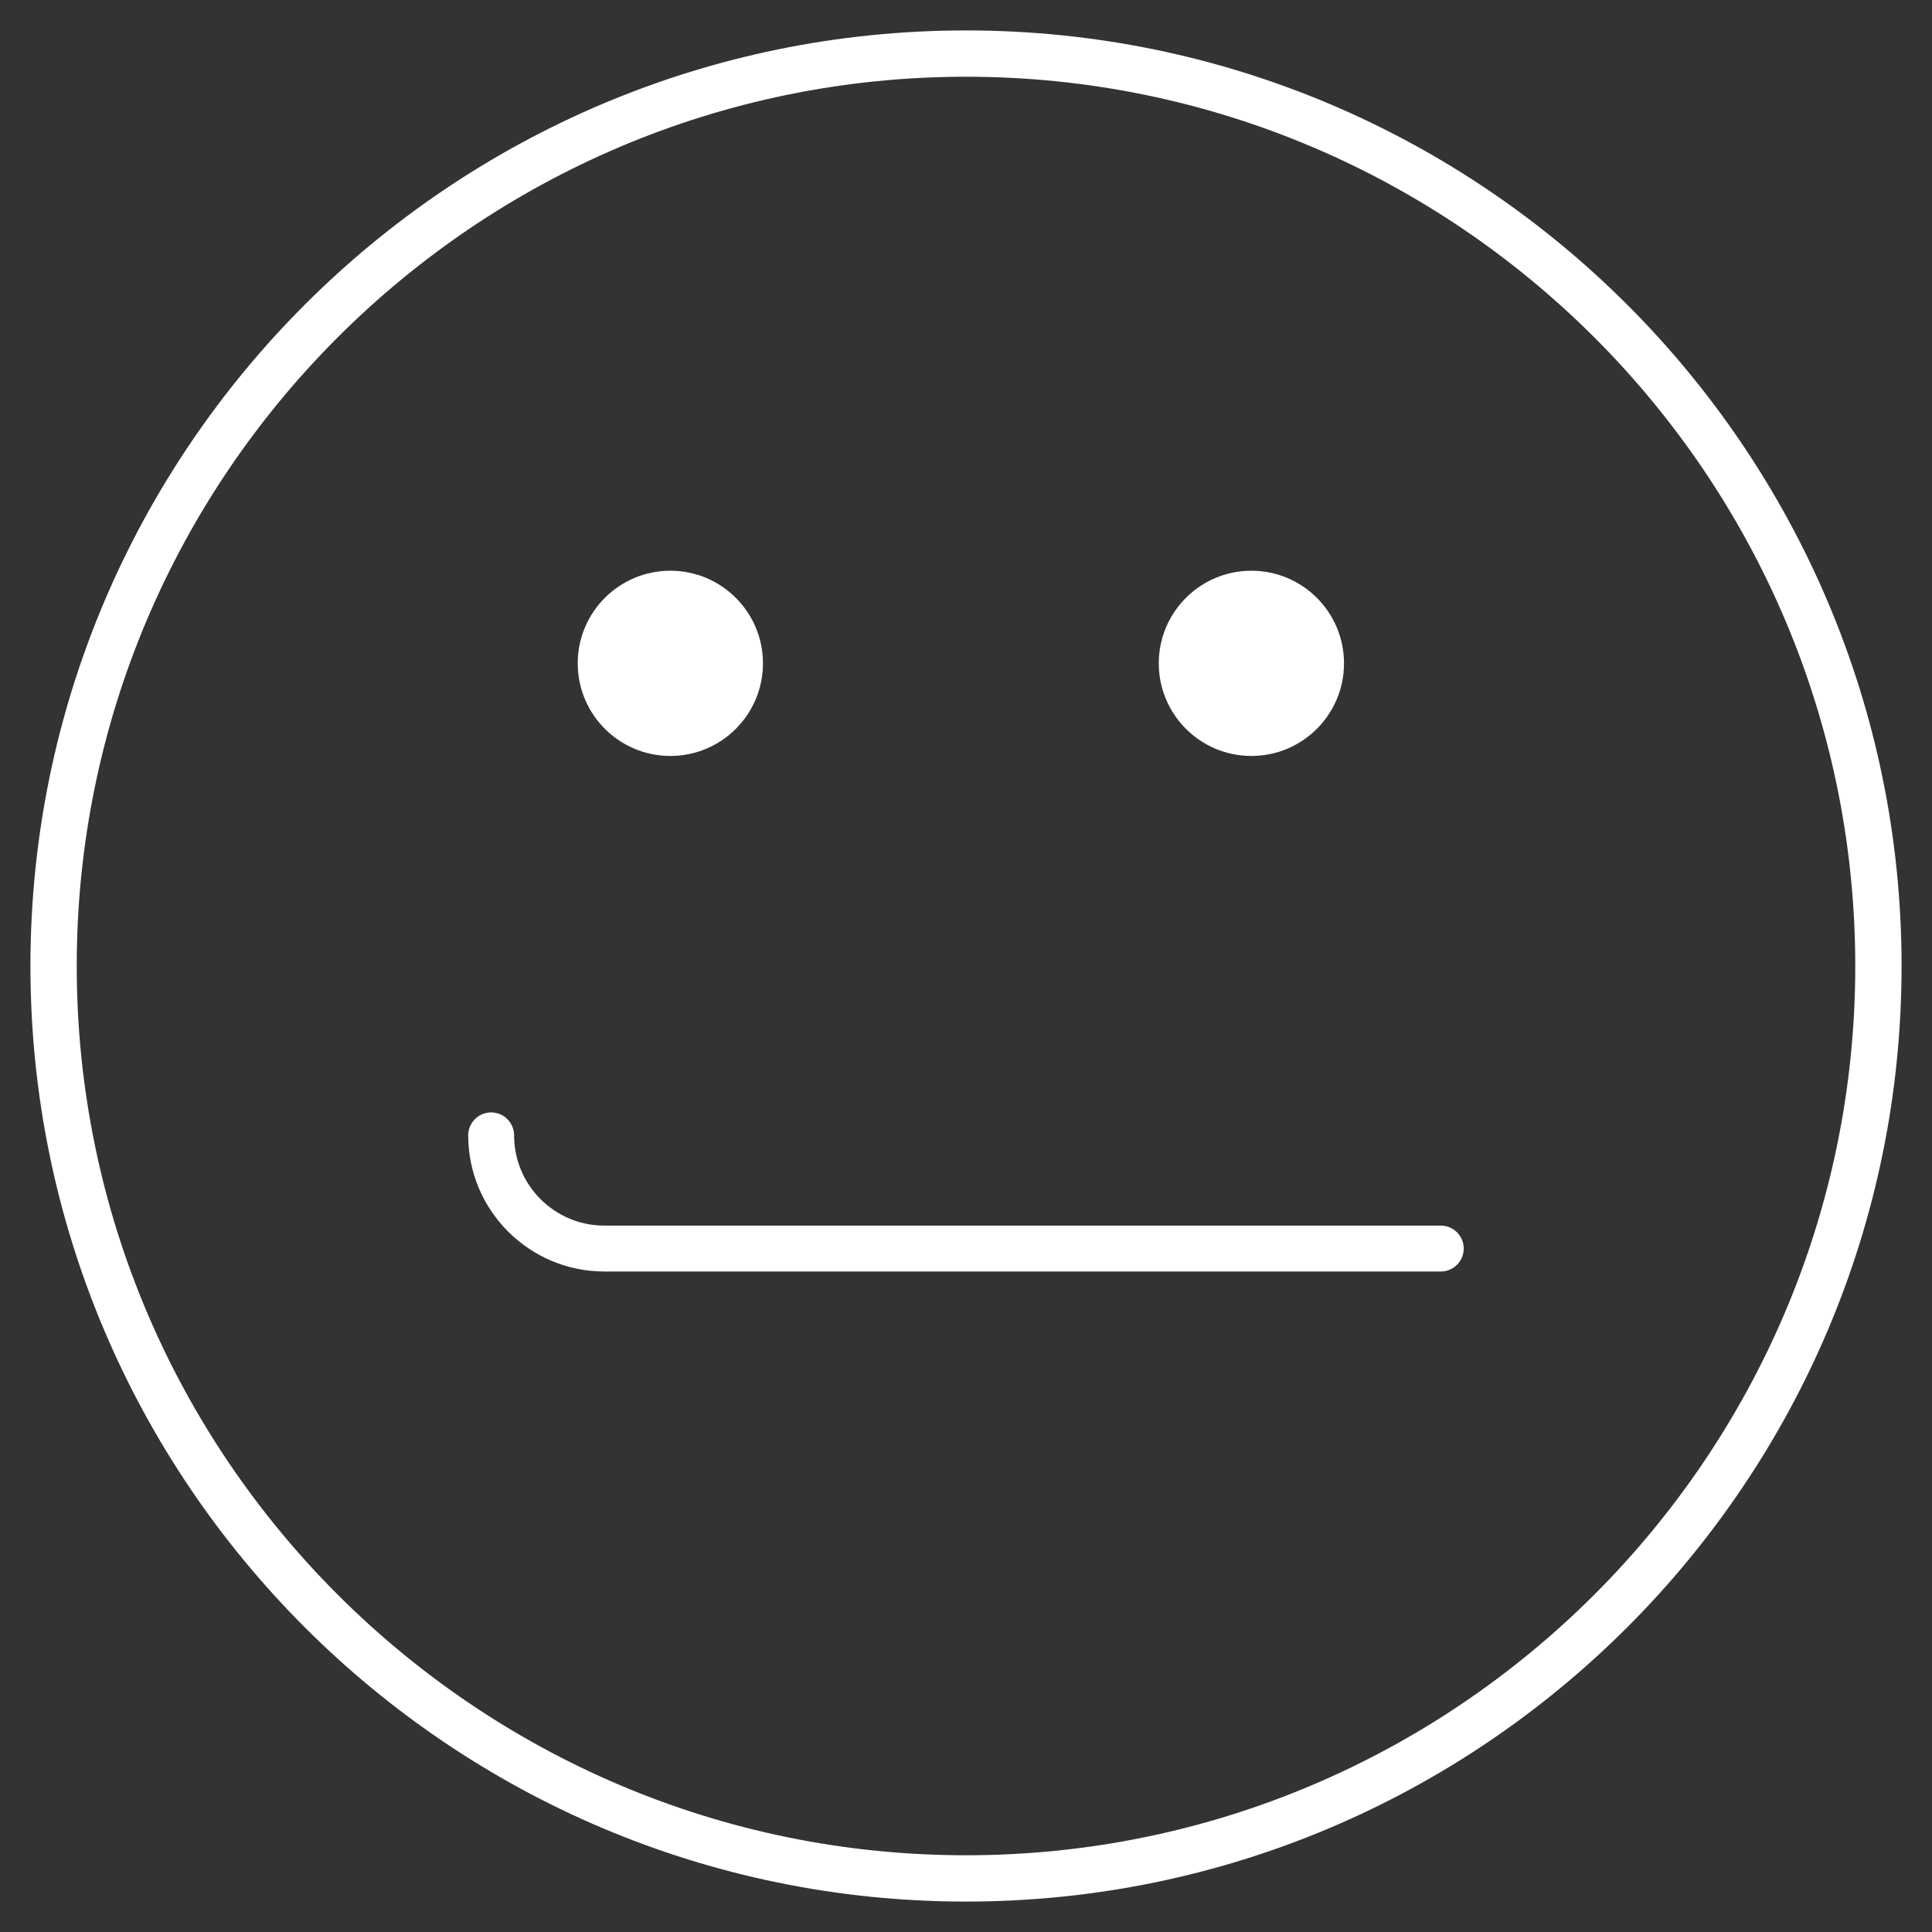 <!-- Generated by IcoMoon.io -->
<svg version="1.1" xmlns="http://www.w3.org/2000/svg" width="32" height="32" viewBox="0 0 32 32">
<rect x="0" y="0" width="32" height="32" fill="#333333" stroke="none"/>
<title>satisfaction-emoticons-somewhat-satisfied</title>
<path fill="#fff" d="M16 0.504c-8.546 0-15.496 6.95-15.496 15.496s6.95 15.496 15.496 15.496 15.496-6.95 15.496-15.496-6.95-15.496-15.496-15.496zM16 30.729c-8.12 0-14.729-6.609-14.729-14.729s6.609-14.729 14.729-14.729 14.729 6.609 14.729 14.729-6.609 14.729-14.729 14.729z"></path>
<path fill="#fff" d="M23.864 20.3h-13.854c-0.821 0-1.495-0.666-1.495-1.495 0-0.209-0.17-0.38-0.38-0.38s-0.38 0.17-0.38 0.38c0 1.247 1.015 2.255 2.255 2.255h13.854c0.209 0 0.38-0.17 0.38-0.38s-0.17-0.38-0.38-0.38z"></path>
<path fill="#fff" d="M12.637 10.987c0 0.847-0.687 1.534-1.534 1.534s-1.534-0.687-1.534-1.534c0-0.847 0.687-1.534 1.534-1.534s1.534 0.687 1.534 1.534z"></path>
<path fill="#fff" d="M22.261 10.987c0 0.847-0.687 1.534-1.534 1.534s-1.534-0.687-1.534-1.534c0-0.847 0.687-1.534 1.534-1.534s1.534 0.687 1.534 1.534z"></path>
</svg>
